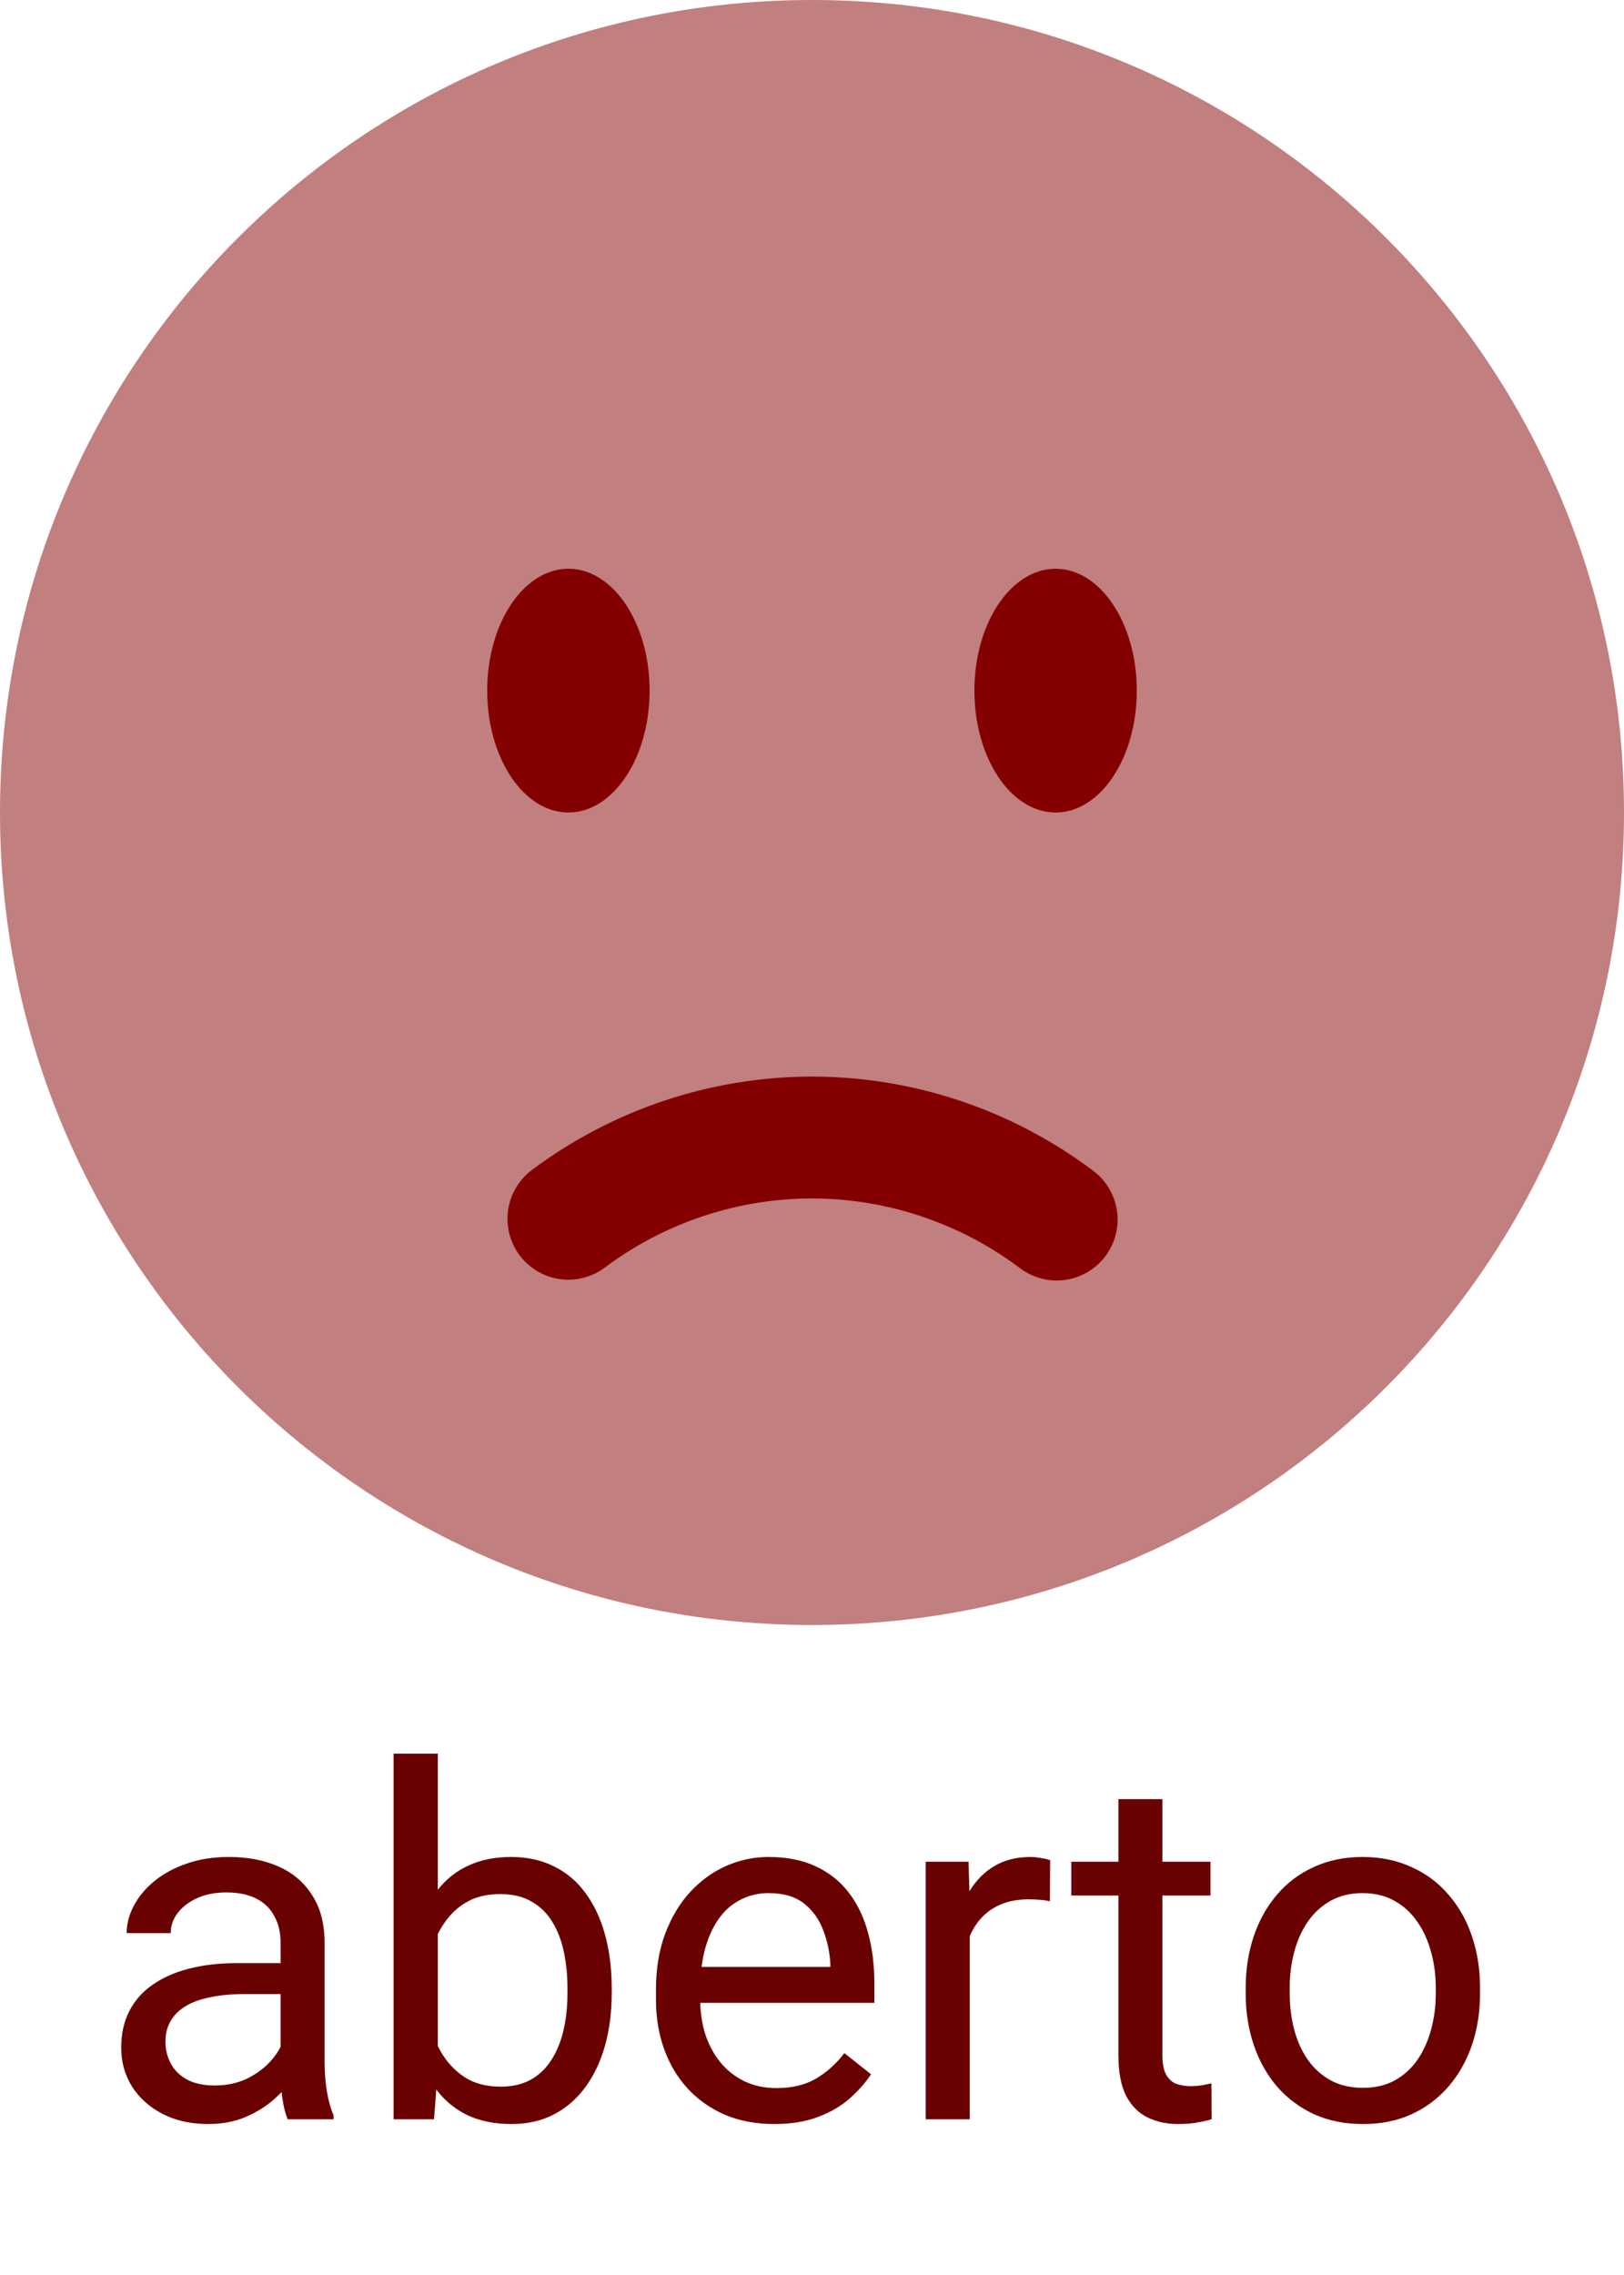 <svg width="40" height="56" viewBox="0 0 40 56" fill="none" xmlns="http://www.w3.org/2000/svg">
<path opacity="0.5" d="M20 40C31.046 40 40 31.046 40 20C40 8.954 31.046 0 20 0C8.954 0 0 8.954 0 20C0 31.046 8.954 40 20 40Z" fill="#840000"/>
<path d="M12.794 30.894C12.911 31.052 13.059 31.186 13.228 31.287C13.397 31.389 13.585 31.456 13.78 31.484C13.975 31.513 14.174 31.503 14.365 31.455C14.556 31.407 14.736 31.322 14.894 31.204C16.368 30.1 18.159 29.502 20 29.5C21.841 29.503 23.632 30.101 25.106 31.204C25.264 31.327 25.444 31.417 25.637 31.469C25.83 31.521 26.032 31.534 26.23 31.506C26.428 31.48 26.618 31.413 26.79 31.312C26.962 31.21 27.112 31.075 27.232 30.915C27.351 30.754 27.436 30.571 27.484 30.377C27.532 30.183 27.54 29.982 27.509 29.784C27.477 29.587 27.407 29.398 27.301 29.228C27.195 29.058 27.057 28.912 26.894 28.796C24.904 27.308 22.485 26.503 20 26.5C17.515 26.503 15.097 27.308 13.106 28.796C12.787 29.033 12.574 29.387 12.516 29.78C12.457 30.174 12.557 30.574 12.794 30.894ZM26 20C27.104 20 28 18.656 28 17C28 15.344 27.104 14 26 14C24.896 14 24 15.344 24 17C24 18.656 24.896 20 26 20ZM14 20C15.104 20 16 18.656 16 17C16 15.344 15.104 14 14 14C12.896 14 12 15.344 12 17C12 18.656 12.896 20 14 20Z" fill="#840000"/>
<path d="M6.911 51.083V47.819C6.911 47.569 6.86 47.352 6.758 47.169C6.661 46.981 6.512 46.837 6.313 46.735C6.114 46.633 5.868 46.583 5.575 46.583C5.301 46.583 5.061 46.63 4.854 46.723C4.651 46.817 4.491 46.94 4.374 47.092C4.26 47.245 4.204 47.409 4.204 47.585H3.12C3.12 47.358 3.178 47.133 3.296 46.911C3.413 46.688 3.581 46.487 3.799 46.307C4.022 46.124 4.288 45.979 4.596 45.874C4.909 45.764 5.256 45.71 5.639 45.71C6.1 45.71 6.506 45.788 6.858 45.944C7.213 46.1 7.491 46.337 7.69 46.653C7.893 46.965 7.995 47.358 7.995 47.831V50.784C7.995 50.995 8.012 51.219 8.047 51.458C8.087 51.696 8.143 51.901 8.217 52.073V52.167H7.087C7.032 52.042 6.989 51.876 6.958 51.669C6.926 51.458 6.911 51.262 6.911 51.083ZM7.098 48.323L7.11 49.085H6.014C5.706 49.085 5.43 49.11 5.188 49.161C4.946 49.208 4.743 49.28 4.579 49.378C4.415 49.475 4.29 49.598 4.204 49.747C4.118 49.891 4.075 50.061 4.075 50.257C4.075 50.456 4.12 50.637 4.21 50.801C4.299 50.965 4.434 51.096 4.614 51.194C4.797 51.288 5.022 51.335 5.288 51.335C5.62 51.335 5.913 51.264 6.167 51.124C6.421 50.983 6.622 50.811 6.77 50.608C6.922 50.405 7.005 50.208 7.016 50.016L7.479 50.538C7.452 50.702 7.378 50.883 7.256 51.083C7.135 51.282 6.973 51.473 6.77 51.657C6.571 51.837 6.333 51.987 6.055 52.108C5.782 52.225 5.473 52.284 5.13 52.284C4.7 52.284 4.323 52.2 3.999 52.032C3.678 51.864 3.428 51.639 3.249 51.358C3.073 51.073 2.985 50.755 2.985 50.403C2.985 50.063 3.051 49.764 3.184 49.507C3.317 49.245 3.508 49.028 3.758 48.856C4.008 48.68 4.309 48.547 4.661 48.458C5.012 48.368 5.405 48.323 5.838 48.323H7.098ZM9.694 43.167H10.784V50.936L10.69 52.167H9.694V43.167ZM15.067 48.944V49.067C15.067 49.528 15.012 49.956 14.903 50.35C14.794 50.741 14.633 51.081 14.422 51.37C14.211 51.659 13.954 51.883 13.649 52.044C13.344 52.204 12.995 52.284 12.6 52.284C12.198 52.284 11.844 52.215 11.54 52.079C11.239 51.938 10.985 51.737 10.778 51.475C10.571 51.214 10.405 50.897 10.28 50.526C10.159 50.155 10.075 49.737 10.028 49.272V48.733C10.075 48.264 10.159 47.844 10.28 47.473C10.405 47.102 10.571 46.786 10.778 46.524C10.985 46.258 11.239 46.057 11.54 45.921C11.841 45.78 12.19 45.71 12.588 45.71C12.987 45.71 13.341 45.788 13.649 45.944C13.958 46.096 14.216 46.315 14.422 46.6C14.633 46.885 14.794 47.227 14.903 47.626C15.012 48.02 15.067 48.46 15.067 48.944ZM13.977 49.067V48.944C13.977 48.628 13.948 48.331 13.889 48.053C13.831 47.772 13.737 47.526 13.608 47.315C13.479 47.1 13.309 46.932 13.098 46.811C12.887 46.686 12.628 46.624 12.319 46.624C12.046 46.624 11.807 46.671 11.604 46.764C11.405 46.858 11.235 46.985 11.094 47.145C10.954 47.301 10.838 47.481 10.749 47.684C10.663 47.883 10.598 48.09 10.555 48.305V49.717C10.618 49.991 10.719 50.255 10.86 50.508C11.005 50.758 11.196 50.964 11.434 51.124C11.676 51.284 11.975 51.364 12.331 51.364C12.624 51.364 12.874 51.305 13.081 51.188C13.292 51.067 13.461 50.901 13.591 50.69C13.723 50.479 13.821 50.235 13.883 49.958C13.946 49.68 13.977 49.383 13.977 49.067ZM19.069 52.284C18.628 52.284 18.227 52.21 17.868 52.061C17.512 51.909 17.206 51.696 16.948 51.422C16.694 51.149 16.499 50.825 16.362 50.45C16.225 50.075 16.157 49.665 16.157 49.219V48.973C16.157 48.458 16.233 47.999 16.385 47.596C16.538 47.19 16.745 46.846 17.006 46.565C17.268 46.284 17.565 46.071 17.897 45.926C18.229 45.782 18.573 45.71 18.928 45.71C19.381 45.71 19.772 45.788 20.1 45.944C20.432 46.1 20.704 46.319 20.915 46.6C21.126 46.878 21.282 47.206 21.383 47.585C21.485 47.96 21.536 48.37 21.536 48.815V49.301H16.801V48.417H20.452V48.335C20.436 48.053 20.378 47.78 20.276 47.514C20.178 47.249 20.022 47.03 19.807 46.858C19.592 46.686 19.299 46.6 18.928 46.6C18.682 46.6 18.456 46.653 18.249 46.758C18.042 46.86 17.864 47.012 17.715 47.215C17.567 47.419 17.452 47.667 17.37 47.96C17.288 48.253 17.247 48.59 17.247 48.973V49.219C17.247 49.52 17.288 49.803 17.37 50.069C17.456 50.331 17.579 50.561 17.739 50.76C17.903 50.96 18.1 51.116 18.331 51.229C18.565 51.342 18.831 51.399 19.128 51.399C19.51 51.399 19.835 51.321 20.1 51.165C20.366 51.008 20.598 50.8 20.797 50.538L21.454 51.059C21.317 51.266 21.143 51.464 20.932 51.651C20.721 51.839 20.462 51.991 20.153 52.108C19.848 52.225 19.487 52.284 19.069 52.284ZM23.885 46.823V52.167H22.801V45.827H23.856L23.885 46.823ZM25.866 45.792L25.86 46.8C25.77 46.78 25.684 46.768 25.602 46.764C25.524 46.757 25.434 46.753 25.333 46.753C25.083 46.753 24.862 46.792 24.671 46.87C24.479 46.948 24.317 47.057 24.184 47.198C24.051 47.339 23.946 47.507 23.868 47.702C23.794 47.893 23.745 48.104 23.721 48.335L23.417 48.51C23.417 48.128 23.454 47.768 23.528 47.432C23.606 47.096 23.725 46.8 23.885 46.542C24.046 46.28 24.249 46.077 24.495 45.932C24.745 45.784 25.042 45.71 25.385 45.71C25.463 45.71 25.553 45.719 25.655 45.739C25.756 45.755 25.827 45.772 25.866 45.792ZM29.815 45.827V46.659H26.387V45.827H29.815ZM27.547 44.286H28.631V50.596C28.631 50.811 28.665 50.973 28.731 51.083C28.797 51.192 28.883 51.264 28.989 51.3C29.094 51.335 29.208 51.352 29.329 51.352C29.419 51.352 29.512 51.344 29.61 51.329C29.712 51.309 29.788 51.294 29.838 51.282L29.844 52.167C29.758 52.194 29.645 52.219 29.505 52.243C29.368 52.27 29.202 52.284 29.006 52.284C28.741 52.284 28.497 52.231 28.274 52.126C28.051 52.02 27.874 51.844 27.741 51.598C27.612 51.348 27.547 51.012 27.547 50.59V44.286ZM30.682 49.067V48.932C30.682 48.475 30.749 48.051 30.881 47.661C31.014 47.266 31.206 46.925 31.456 46.635C31.706 46.342 32.008 46.116 32.364 45.956C32.719 45.792 33.118 45.71 33.559 45.71C34.005 45.71 34.405 45.792 34.76 45.956C35.12 46.116 35.424 46.342 35.674 46.635C35.928 46.925 36.122 47.266 36.255 47.661C36.387 48.051 36.454 48.475 36.454 48.932V49.067C36.454 49.524 36.387 49.948 36.255 50.339C36.122 50.729 35.928 51.071 35.674 51.364C35.424 51.653 35.122 51.88 34.766 52.044C34.415 52.204 34.016 52.284 33.571 52.284C33.126 52.284 32.725 52.204 32.37 52.044C32.014 51.88 31.71 51.653 31.456 51.364C31.206 51.071 31.014 50.729 30.881 50.339C30.749 49.948 30.682 49.524 30.682 49.067ZM31.766 48.932V49.067C31.766 49.383 31.803 49.682 31.878 49.964C31.952 50.241 32.063 50.487 32.212 50.702C32.364 50.917 32.553 51.087 32.78 51.212C33.007 51.333 33.27 51.393 33.571 51.393C33.868 51.393 34.128 51.333 34.35 51.212C34.577 51.087 34.764 50.917 34.913 50.702C35.061 50.487 35.172 50.241 35.247 49.964C35.325 49.682 35.364 49.383 35.364 49.067V48.932C35.364 48.62 35.325 48.325 35.247 48.047C35.172 47.766 35.059 47.518 34.907 47.303C34.758 47.085 34.571 46.913 34.344 46.788C34.122 46.663 33.86 46.6 33.559 46.6C33.262 46.6 33.001 46.663 32.774 46.788C32.551 46.913 32.364 47.085 32.212 47.303C32.063 47.518 31.952 47.766 31.878 48.047C31.803 48.325 31.766 48.62 31.766 48.932Z" fill="#690101"/>
</svg>
